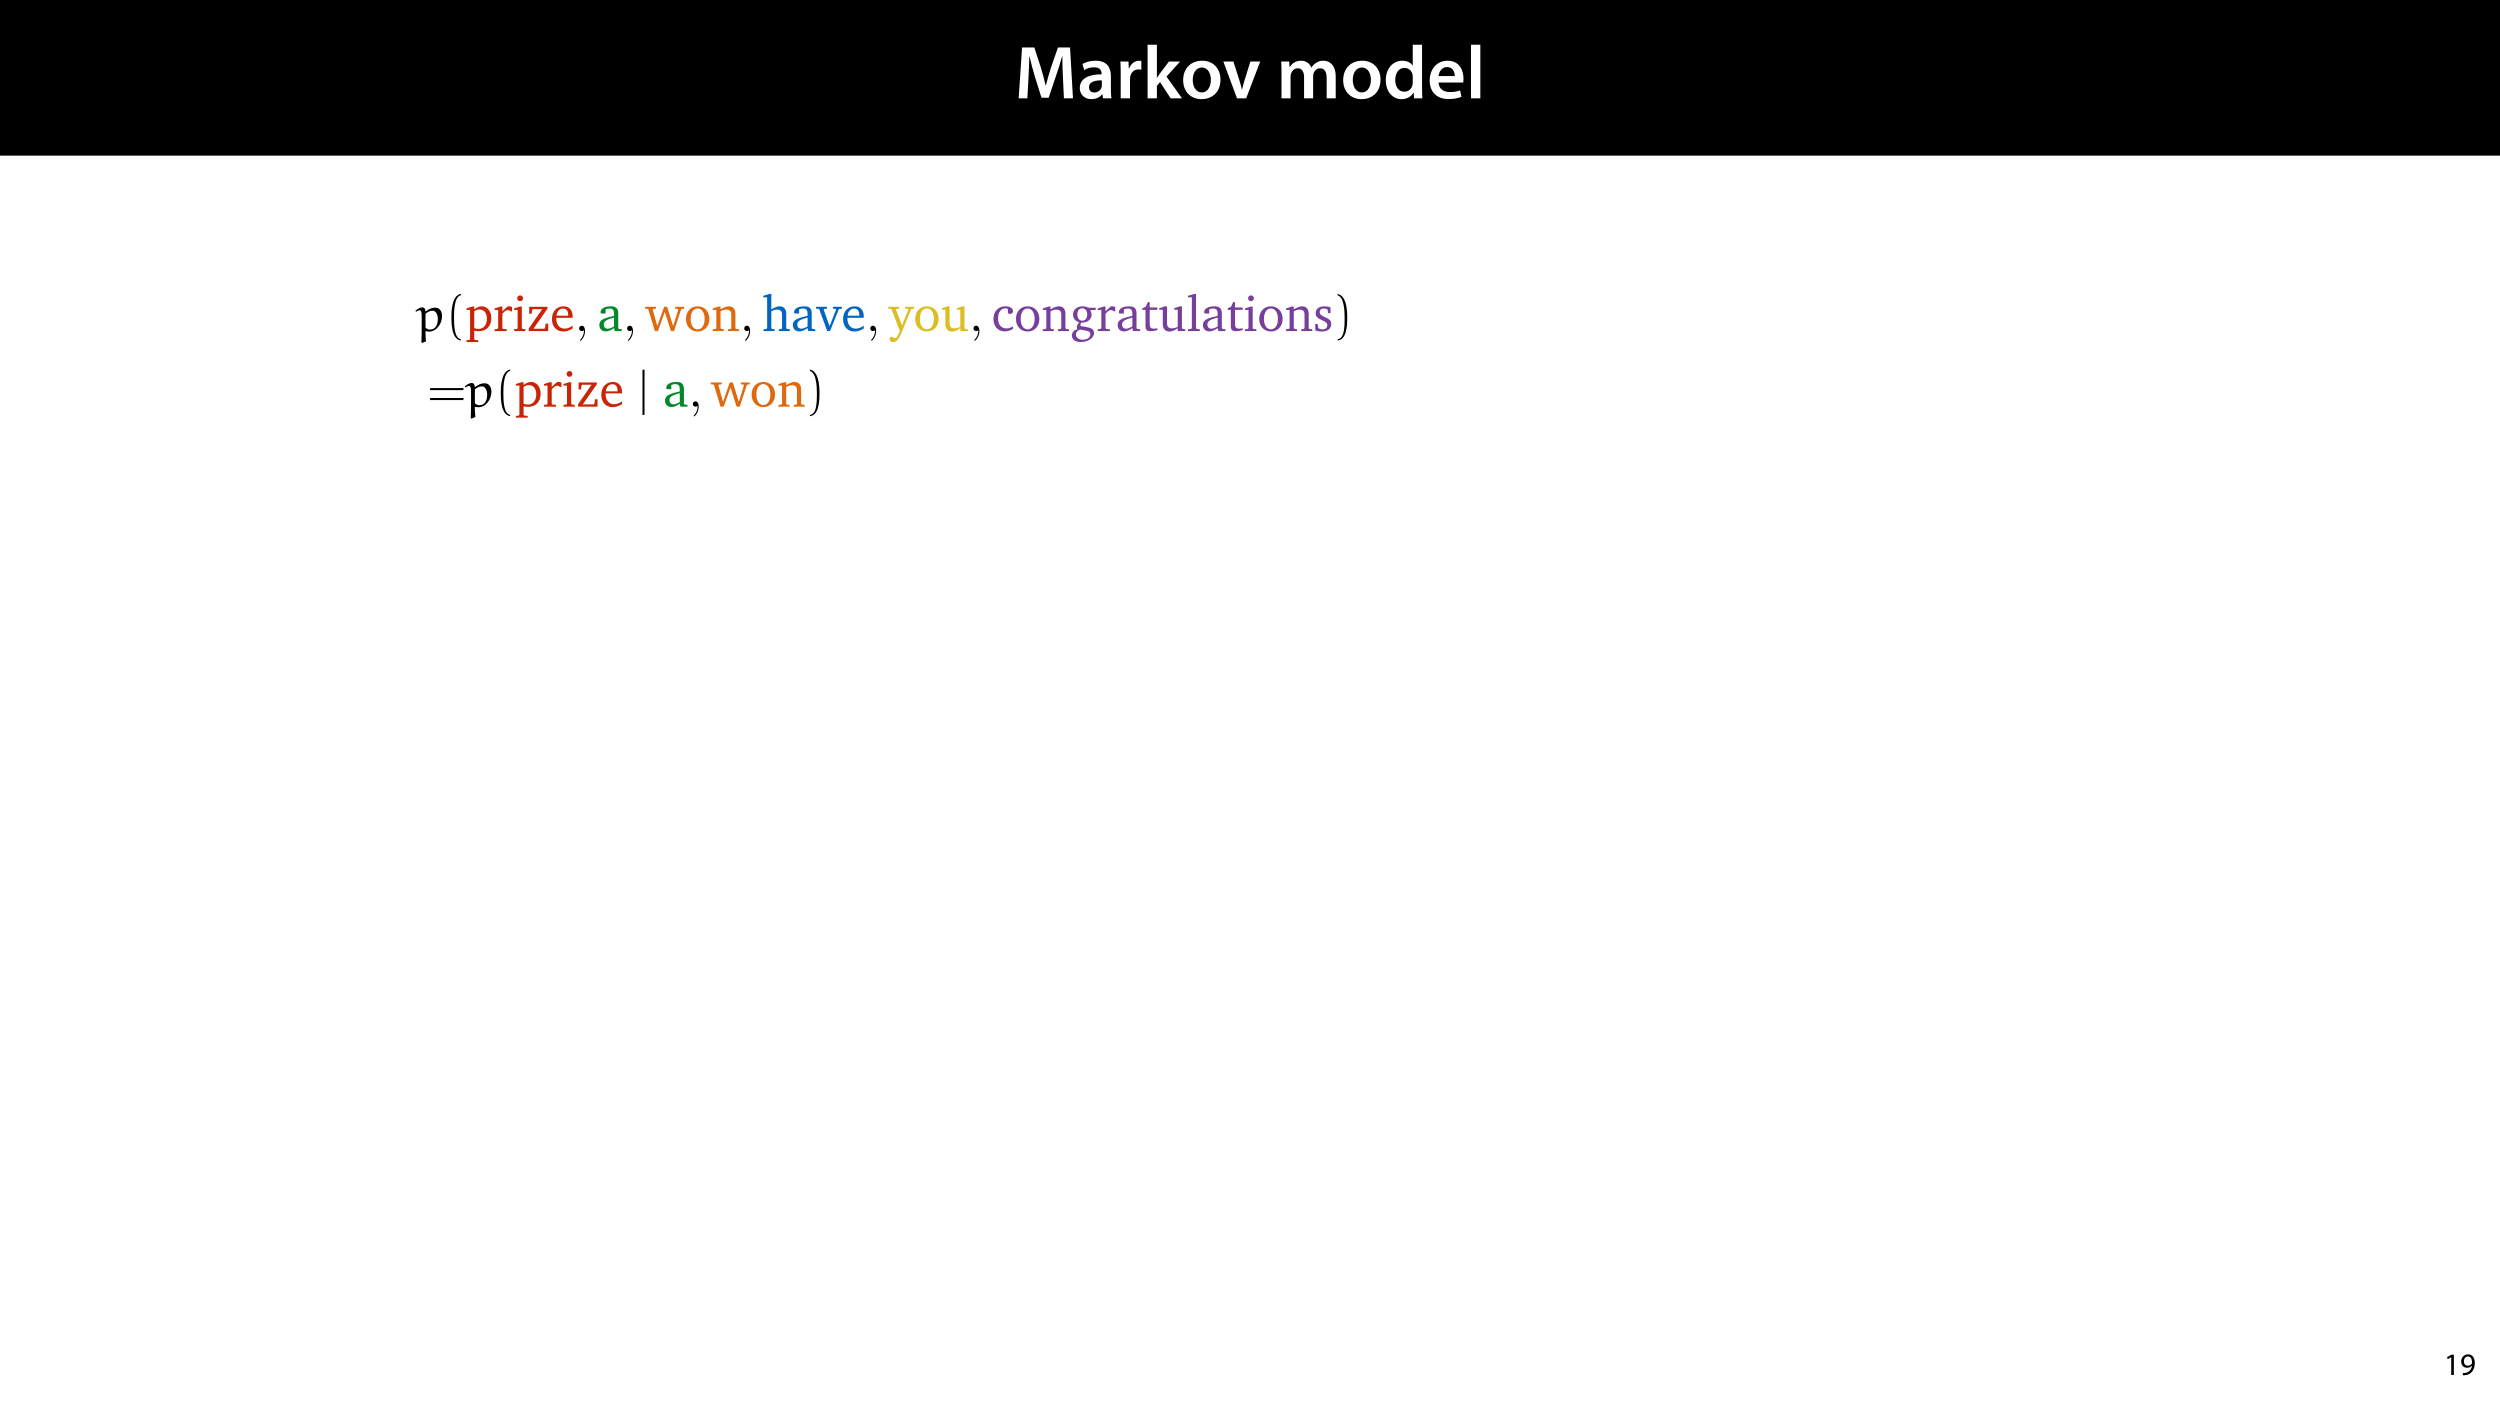 <?xml version="1.0" encoding="UTF-8"?>
<svg xmlns="http://www.w3.org/2000/svg" xmlns:xlink="http://www.w3.org/1999/xlink" width="1920pt" height="1080pt" viewBox="0 0 1920 1080" version="1.1">
<defs>
<g>
<symbol overflow="visible" id="glyph0-0">
<path style="stroke:none;" d="M 0 0 L 29 0 L 29 -40.594 L 0 -40.594 Z M 14.5 -22.906 L 4.641 -37.703 L 24.359 -37.703 Z M 16.234 -20.297 L 26.094 -35.094 L 26.094 -5.516 Z M 4.641 -2.906 L 14.5 -17.688 L 24.359 -2.906 Z M 2.906 -35.094 L 12.766 -20.297 L 2.906 -5.516 Z M 2.906 -35.094 "/>
</symbol>
<symbol overflow="visible" id="glyph0-1">
<path style="stroke:none;" d="M 37.875 0 L 44.828 0 L 42.578 -39.094 L 33.297 -39.094 L 27.891 -23.438 C 26.391 -18.844 25.062 -14.031 24.016 -9.797 L 23.844 -9.797 C 22.859 -14.156 21.641 -18.797 20.234 -23.375 L 15.141 -39.094 L 5.734 -39.094 L 3.125 0 L 9.797 0 L 10.672 -15.719 C 10.969 -21.047 11.188 -27.266 11.375 -32.359 L 11.484 -32.359 C 12.531 -27.484 13.922 -22.156 15.422 -17.172 L 20.641 -0.469 L 26.156 -0.469 L 31.844 -17.406 C 33.578 -22.328 35.203 -27.609 36.484 -32.359 L 36.656 -32.359 C 36.594 -27.094 36.891 -21 37.125 -15.953 Z M 37.875 0 "/>
</symbol>
<symbol overflow="visible" id="glyph0-2">
<path style="stroke:none;" d="M 26.156 0 C 25.875 -1.734 25.75 -4.234 25.75 -6.781 L 25.75 -17 C 25.75 -23.141 23.141 -28.891 14.094 -28.891 C 9.625 -28.891 5.969 -27.672 3.891 -26.391 L 5.281 -21.75 C 7.188 -22.969 10.094 -23.844 12.875 -23.844 C 17.859 -23.844 18.625 -20.766 18.625 -18.906 L 18.625 -18.438 C 8.172 -18.5 1.859 -14.906 1.859 -7.766 C 1.859 -3.484 5.047 0.641 10.734 0.641 C 14.391 0.641 17.344 -0.922 19.078 -3.125 L 19.25 -3.125 L 19.719 0 Z M 18.797 -9.922 C 18.797 -9.453 18.734 -8.875 18.562 -8.359 C 17.922 -6.328 15.828 -4.469 12.984 -4.469 C 10.734 -4.469 8.938 -5.734 8.938 -8.531 C 8.938 -12.812 13.75 -13.922 18.797 -13.797 Z M 18.797 -9.922 "/>
</symbol>
<symbol overflow="visible" id="glyph0-3">
<path style="stroke:none;" d="M 3.828 0 L 10.969 0 L 10.969 -14.609 C 10.969 -15.422 11.078 -16.188 11.188 -16.812 C 11.828 -20.016 14.156 -22.219 17.578 -22.219 C 18.438 -22.219 19.078 -22.094 19.656 -21.984 L 19.656 -28.703 C 19.078 -28.828 18.672 -28.891 17.984 -28.891 C 14.969 -28.891 11.656 -26.859 10.266 -22.859 L 10.031 -22.859 L 9.797 -28.25 L 3.594 -28.25 C 3.766 -25.688 3.828 -22.969 3.828 -19.141 Z M 3.828 0 "/>
</symbol>
<symbol overflow="visible" id="glyph0-4">
<path style="stroke:none;" d="M 10.969 -41.188 L 3.828 -41.188 L 3.828 0 L 10.969 0 L 10.969 -9.625 L 13.391 -12.469 L 21.516 0 L 30.281 0 L 18.328 -16.703 L 28.766 -28.25 L 20.188 -28.25 L 13.344 -19.141 C 12.594 -18.156 11.781 -16.938 11.078 -15.828 L 10.969 -15.828 Z M 10.969 -41.188 "/>
</symbol>
<symbol overflow="visible" id="glyph0-5">
<path style="stroke:none;" d="M 16.641 -28.891 C 8.125 -28.891 2.031 -23.203 2.031 -13.922 C 2.031 -4.875 8.172 0.641 16.188 0.641 C 23.375 0.641 30.688 -4 30.688 -14.391 C 30.688 -22.969 25.062 -28.891 16.641 -28.891 Z M 16.469 -23.656 C 21.344 -23.656 23.312 -18.625 23.312 -14.203 C 23.312 -8.531 20.469 -4.531 16.406 -4.531 C 12.062 -4.531 9.391 -8.641 9.391 -14.094 C 9.391 -18.797 11.422 -23.656 16.469 -23.656 Z M 16.469 -23.656 "/>
</symbol>
<symbol overflow="visible" id="glyph0-6">
<path style="stroke:none;" d="M 0.641 -28.25 L 11.141 0 L 18.156 0 L 28.938 -28.25 L 21.406 -28.25 L 16.938 -13.922 C 16.188 -11.375 15.547 -9.156 15.016 -6.844 L 14.844 -6.844 C 14.328 -9.156 13.75 -11.422 12.938 -13.922 L 8.359 -28.25 Z M 0.641 -28.25 "/>
</symbol>
<symbol overflow="visible" id="glyph0-7">
<path style="stroke:none;" d=""/>
</symbol>
<symbol overflow="visible" id="glyph0-8">
<path style="stroke:none;" d="M 3.828 0 L 10.781 0 L 10.781 -16.703 C 10.781 -17.516 10.906 -18.328 11.188 -19.031 C 11.828 -21 13.625 -23.078 16.297 -23.078 C 19.609 -23.078 21.172 -20.297 21.172 -16.359 L 21.172 0 L 28.125 0 L 28.125 -16.938 C 28.125 -17.75 28.297 -18.625 28.484 -19.312 C 29.234 -21.344 31.031 -23.078 33.469 -23.078 C 36.891 -23.078 38.516 -20.297 38.516 -15.609 L 38.516 0 L 45.469 0 L 45.469 -16.641 C 45.469 -25.688 40.719 -28.891 36.016 -28.891 C 33.703 -28.891 31.906 -28.297 30.328 -27.203 C 29 -26.391 27.844 -25.234 26.859 -23.656 L 26.734 -23.656 C 25.516 -26.797 22.625 -28.891 18.906 -28.891 C 14.156 -28.891 11.594 -26.281 10.203 -24.062 L 10.031 -24.062 L 9.75 -28.25 L 3.594 -28.25 C 3.766 -25.812 3.828 -23.078 3.828 -19.844 Z M 3.828 0 "/>
</symbol>
<symbol overflow="visible" id="glyph0-9">
<path style="stroke:none;" d="M 22.734 -41.188 L 22.734 -25.172 L 22.625 -25.172 C 21.344 -27.266 18.562 -28.891 14.672 -28.891 C 7.891 -28.891 1.969 -23.266 2.031 -13.797 C 2.031 -5.109 7.359 0.641 14.094 0.641 C 18.219 0.641 21.641 -1.328 23.312 -4.469 L 23.438 -4.469 L 23.719 0 L 30.109 0 C 29.984 -1.906 29.875 -5.047 29.875 -7.953 L 29.875 -41.188 Z M 22.734 -12.234 C 22.734 -11.484 22.672 -10.781 22.5 -10.156 C 21.812 -7.078 19.25 -5.109 16.359 -5.109 C 11.828 -5.109 9.281 -8.875 9.281 -14.031 C 9.281 -19.312 11.828 -23.375 16.406 -23.375 C 19.656 -23.375 21.922 -21.109 22.562 -18.328 C 22.672 -17.75 22.734 -17.047 22.734 -16.469 Z M 22.734 -12.234 "/>
</symbol>
<symbol overflow="visible" id="glyph0-10">
<path style="stroke:none;" d="M 27.781 -12.125 C 27.891 -12.766 28.016 -13.797 28.016 -15.141 C 28.016 -21.344 25 -28.891 15.828 -28.891 C 6.781 -28.891 2.031 -21.516 2.031 -13.688 C 2.031 -5.047 7.422 0.578 16.594 0.578 C 20.641 0.578 24.016 -0.172 26.453 -1.156 L 25.406 -6.094 C 23.266 -5.281 20.875 -4.812 17.578 -4.812 C 13.047 -4.812 9.047 -7.016 8.875 -12.125 Z M 8.875 -17.109 C 9.156 -20.016 11.016 -24.016 15.422 -24.016 C 20.188 -24.016 21.344 -19.719 21.281 -17.109 Z M 8.875 -17.109 "/>
</symbol>
<symbol overflow="visible" id="glyph0-11">
<path style="stroke:none;" d="M 3.828 0 L 11.016 0 L 11.016 -41.188 L 3.828 -41.188 Z M 3.828 0 "/>
</symbol>
<symbol overflow="visible" id="glyph1-0">
<path style="stroke:none;" d="M 0 0 L 12 0 L 12 -16.797 L 0 -16.797 Z M 6 -9.484 L 1.922 -15.594 L 10.078 -15.594 Z M 6.719 -8.406 L 10.797 -14.516 L 10.797 -2.281 Z M 1.922 -1.203 L 6 -7.312 L 10.078 -1.203 Z M 1.203 -14.516 L 5.281 -8.406 L 1.203 -2.281 Z M 1.203 -14.516 "/>
</symbol>
<symbol overflow="visible" id="glyph1-1">
<path style="stroke:none;" d="M 5.656 0 L 7.703 0 L 7.703 -15.594 L 5.906 -15.594 L 2.5 -13.781 L 2.906 -12.172 L 5.609 -13.625 L 5.656 -13.625 Z M 5.656 0 "/>
</symbol>
<symbol overflow="visible" id="glyph1-2">
<path style="stroke:none;" d="M 2.297 0.234 C 2.812 0.266 3.484 0.234 4.25 0.125 C 5.922 -0.078 7.578 -0.797 8.781 -1.969 C 10.312 -3.453 11.469 -5.859 11.469 -9.281 C 11.469 -13.266 9.5 -15.859 6.312 -15.859 C 3.125 -15.859 0.984 -13.266 0.984 -10.312 C 0.984 -7.656 2.781 -5.547 5.594 -5.547 C 7.156 -5.547 8.406 -6.172 9.266 -7.219 L 9.344 -7.219 C 9.047 -5.375 8.297 -4.016 7.266 -3.078 C 6.391 -2.234 5.234 -1.734 4.016 -1.562 C 3.281 -1.484 2.766 -1.438 2.297 -1.484 Z M 6.141 -14.25 C 8.359 -14.25 9.344 -12.219 9.344 -9.547 C 9.344 -9.219 9.266 -8.969 9.141 -8.781 C 8.594 -7.844 7.484 -7.156 6.078 -7.156 C 4.25 -7.156 3.078 -8.516 3.078 -10.469 C 3.078 -12.672 4.344 -14.25 6.141 -14.25 Z M 6.141 -14.25 "/>
</symbol>
<symbol overflow="visible" id="glyph2-0">
<path style="stroke:none;" d=""/>
</symbol>
<symbol overflow="visible" id="glyph2-1">
<path style="stroke:none;" d="M 7.703 7.969 C 7.469 5.969 7.359 2.203 7.312 0.422 L 7.703 0.109 C 8.438 0.312 9.219 0.422 9.984 0.422 C 15.984 0.422 20.062 -5.844 20.062 -11.531 C 20.062 -14.438 18.703 -18 14.75 -18 C 12.078 -18 9.719 -16.797 7.625 -15.141 L 7.312 -15.297 C 7.156 -17 6.547 -18.203 4.797 -18.203 C 3.094 -18.203 1.078 -16.797 -0.469 -15.562 L 0.078 -14.828 C 1 -15.375 2.094 -15.953 2.906 -15.953 C 4.062 -15.953 4.406 -13.938 4.406 -12.203 L 4.406 -3.641 C 4.406 -1.438 4.375 6.5 4.188 8.75 L 4.562 9.172 Z M 7.391 -2.562 C 7.391 -2.594 7.312 -6.578 7.312 -9.75 C 7.312 -10.188 7.438 -13.125 7.438 -13.359 C 9.25 -14.797 10.844 -15.609 12.812 -15.609 C 15.297 -15.609 16.797 -12.625 16.797 -9.25 C 16.797 -5.578 15.484 -1.125 10.797 -1.125 C 9.531 -1.125 8.328 -1.703 7.391 -2.562 Z M 7.391 -2.562 "/>
</symbol>
<symbol overflow="visible" id="glyph3-0">
<path style="stroke:none;" d=""/>
</symbol>
<symbol overflow="visible" id="glyph3-1">
<path style="stroke:none;" d="M 11.656 6.312 C 6.656 5.344 6.391 -4.062 6.391 -10.609 C 6.391 -16.453 6.734 -26.297 11.656 -27.531 L 11.656 -28.578 C 7.625 -27.875 5.891 -23.469 5.156 -19.75 C 4.562 -16.844 4.375 -13.828 4.375 -10.844 C 4.375 -7.703 4.531 -4.562 5.078 -1.469 C 5.734 2.203 7.594 6.891 11.656 7.234 Z M 11.656 6.312 "/>
</symbol>
<symbol overflow="visible" id="glyph3-2">
<path style="stroke:none;" d="M 3.328 -27.453 C 6.469 -26.328 7.359 -22.688 7.938 -19.781 C 8.516 -16.797 8.672 -13.703 8.672 -10.688 C 8.672 -6.266 8.75 -1.547 7.359 2.594 C 6.578 4.922 5.109 5.922 3.328 6.391 L 3.328 7.312 C 10.266 6.422 10.688 -3.906 10.688 -10.531 C 10.688 -17 9.875 -27.141 3.328 -28.5 Z M 3.328 -27.453 "/>
</symbol>
<symbol overflow="visible" id="glyph3-3">
<path style="stroke:none;" d="M 27.719 -12.734 L 27.953 -14.281 L 2.359 -14.281 L 2.094 -12.734 Z M 27.719 -5.109 L 27.953 -6.656 L 2.359 -6.656 L 2.094 -5.109 Z M 27.719 -5.109 "/>
</symbol>
<symbol overflow="visible" id="glyph4-0">
<path style="stroke:none;" d=""/>
</symbol>
<symbol overflow="visible" id="glyph4-1">
<path style="stroke:none;" d="M 0.891 8.438 L 9.984 8.438 L 9.984 7.047 L 7.516 6.859 L 6.859 6.234 L 6.859 -0.234 C 8.281 0 9.484 0.109 10.453 0.109 C 16.188 0.109 19.984 -3.828 19.984 -9.953 C 19.984 -15.375 16.797 -19.016 12.547 -19.016 C 10.719 -19.016 8.906 -18.234 6.859 -16.688 L 6.859 -18.812 L 5.375 -18.812 L 0.891 -17.422 L 0.891 -16.219 L 3.641 -16.219 L 3.641 6.234 L 2.984 6.859 L 0.891 7.047 Z M 6.859 -2.25 L 6.859 -15.25 C 8.328 -16.109 9.609 -16.578 10.922 -16.578 C 14.281 -16.578 16.578 -13.906 16.578 -9.453 C 16.578 -4.688 13.938 -1.625 10.141 -1.625 C 9.219 -1.625 8.125 -1.812 6.859 -2.25 Z M 6.859 -2.25 "/>
</symbol>
<symbol overflow="visible" id="glyph4-2">
<path style="stroke:none;" d="M 1.156 0 L 10.5 0 L 10.5 -1.391 L 7.781 -1.594 L 7.125 -2.203 L 7.125 -13.281 C 8.719 -15.141 10.062 -16.109 11.344 -16.109 C 12.156 -16.109 12.812 -15.797 13.312 -15.172 L 14.562 -15.172 L 14.562 -18.5 C 13.75 -18.859 13.016 -19.016 12.234 -19.016 C 11.922 -19.016 11.578 -19.016 11.266 -18.938 C 9.875 -17.812 8.484 -16.578 7.125 -15.172 L 7.125 -18.812 L 5.656 -18.812 L 1.156 -17.422 L 1.156 -16.219 L 3.906 -16.219 L 3.906 -2.203 L 3.219 -1.594 L 1.156 -1.391 Z M 1.156 0 "/>
</symbol>
<symbol overflow="visible" id="glyph4-3">
<path style="stroke:none;" d="M 5.969 -27.406 C 4.719 -27.406 3.719 -26.438 3.719 -25.172 C 3.719 -23.922 4.719 -22.953 5.969 -22.953 C 7.203 -22.953 8.203 -23.922 8.203 -25.172 C 8.203 -26.406 7.203 -27.406 5.969 -27.406 Z M 5.812 -18.812 L 1.359 -17.422 L 1.359 -16.219 L 4.062 -16.219 L 4.062 -2.203 L 3.406 -1.594 L 1.359 -1.391 L 1.359 0 L 10.062 0 L 10.062 -1.391 L 7.969 -1.594 L 7.281 -2.203 L 7.281 -18.812 Z M 5.812 -18.812 "/>
</symbol>
<symbol overflow="visible" id="glyph4-4">
<path style="stroke:none;" d="M 1.75 0 L 16.688 0 L 16.688 -5.688 L 14.719 -5.688 L 14.281 -2.406 L 13.703 -1.781 L 5.375 -1.781 L 16.109 -17.156 L 16.109 -18.625 L 2.125 -18.625 L 2.125 -13.234 L 3.953 -13.234 L 4.375 -16.219 L 4.922 -16.844 L 12.078 -16.844 L 1.75 -1.938 Z M 1.75 0 "/>
</symbol>
<symbol overflow="visible" id="glyph4-5">
<path style="stroke:none;" d="M 17.344 -4.109 C 15.141 -2.641 13.203 -1.859 11.266 -1.859 C 7.359 -1.859 4.766 -4.797 4.766 -9.75 C 4.766 -9.875 4.766 -10.031 4.766 -10.188 L 17.312 -10.188 C 17.344 -10.609 17.344 -11 17.344 -11.391 C 17.344 -16.141 14.594 -19.016 10.375 -19.016 C 5.188 -19.016 1.438 -15.016 1.438 -9.172 C 1.438 -3.484 4.953 0.344 10.062 0.344 C 12.5 0.344 15.016 -0.422 17.344 -1.969 Z M 13.906 -11.812 L 4.953 -11.812 C 5.188 -15.094 7.391 -17.266 9.875 -17.266 C 12.469 -17.266 13.906 -15.562 13.906 -12.422 C 13.906 -12.234 13.906 -12 13.906 -11.812 Z M 13.906 -11.812 "/>
</symbol>
<symbol overflow="visible" id="glyph4-6">
<path style="stroke:none;" d="M 12.938 -2.25 L 13.438 0 L 18.891 0 L 18.891 -1.391 L 16.844 -1.594 L 16.141 -2.203 L 16.141 -13.438 C 16.141 -17.344 14.438 -19.016 10.375 -19.016 C 5.5 -19.016 2.562 -17 2.562 -14.641 C 2.562 -13.703 2.859 -13.438 3.75 -13.438 L 6.422 -13.438 L 6.422 -16.688 C 7.469 -17.109 8.406 -17.312 9.375 -17.312 C 12.156 -17.312 12.938 -16.031 12.938 -12.969 L 12.938 -11.734 C 5.188 -9.875 1.625 -8.719 1.625 -4.688 C 1.625 -1.781 3.516 0.266 6.578 0.266 C 8.438 0.266 10.5 -0.578 12.938 -2.25 Z M 12.938 -3.562 C 11 -2.438 9.406 -1.812 8.125 -1.812 C 6.188 -1.812 5.031 -3.094 5.031 -5 C 5.031 -7.828 7.469 -8.859 12.938 -10.375 Z M 12.938 -3.562 "/>
</symbol>
<symbol overflow="visible" id="glyph4-7">
<path style="stroke:none;" d="M -0.078 -18.625 L -0.078 -17.188 L 2.281 -16.953 L 7.438 0 L 9.828 0 L 15.062 -14.672 L 19.75 0 L 22.141 0 L 27.688 -16.875 L 29.859 -17.188 L 29.859 -18.625 L 23 -18.625 L 23 -17.188 L 25.094 -17.031 L 25.406 -16.422 L 21.453 -3.828 L 16.875 -18.625 L 14.516 -18.625 L 9.328 -3.828 L 5.812 -16.422 L 6.266 -17.031 L 8.328 -17.188 L 8.328 -18.625 Z M -0.078 -18.625 "/>
</symbol>
<symbol overflow="visible" id="glyph4-8">
<path style="stroke:none;" d="M 10.422 -19.016 C 5.188 -19.016 1.438 -15.094 1.438 -9.328 C 1.438 -3.594 5.234 0.344 10.422 0.344 C 15.609 0.344 19.438 -3.594 19.438 -9.328 C 19.438 -15.062 15.641 -19.016 10.422 -19.016 Z M 10.422 -17.344 C 13.547 -17.344 15.797 -14.328 15.797 -9.328 C 15.797 -4.297 13.547 -1.312 10.422 -1.312 C 7.312 -1.312 5.078 -4.344 5.078 -9.328 C 5.078 -14.359 7.281 -17.344 10.422 -17.344 Z M 10.422 -17.344 "/>
</symbol>
<symbol overflow="visible" id="glyph4-9">
<path style="stroke:none;" d="M 1.156 0 L 9.641 0 L 9.641 -1.391 L 7.781 -1.594 L 7.125 -2.203 L 7.125 -15.172 C 8.797 -16.031 10.219 -16.453 11.453 -16.453 C 14.328 -16.453 15.375 -15.297 15.375 -12.469 L 15.375 -2.203 L 14.719 -1.594 L 12.859 -1.391 L 12.859 0 L 21.328 0 L 21.328 -1.391 L 19.25 -1.594 L 18.578 -2.203 L 18.578 -13.125 C 18.578 -17 16.719 -19.016 13.359 -19.016 C 11.688 -19.016 9.719 -18.125 7.125 -16.688 L 7.125 -18.812 L 5.656 -18.812 L 1.156 -17.422 L 1.156 -16.219 L 3.906 -16.219 L 3.906 -2.203 L 3.25 -1.594 L 1.156 -1.391 Z M 1.156 0 "/>
</symbol>
<symbol overflow="visible" id="glyph4-10">
<path style="stroke:none;" d="M 5.453 -28.5 L 0.734 -27.109 L 0.734 -25.906 L 3.719 -25.906 L 3.719 -2.203 L 3.062 -1.594 L 0.969 -1.391 L 0.969 0 L 9.453 0 L 9.453 -1.391 L 7.625 -1.594 L 6.938 -2.203 L 6.938 -15.172 C 8.594 -16.031 10.031 -16.453 11.266 -16.453 C 14.125 -16.453 15.172 -15.297 15.172 -12.469 L 15.172 -2.203 L 14.516 -1.594 L 12.703 -1.391 L 12.703 0 L 21.141 0 L 21.141 -1.391 L 19.094 -1.594 L 18.391 -2.203 L 18.391 -13.125 C 18.391 -17 16.578 -19.016 13.203 -19.016 C 11.531 -19.016 9.531 -18.125 6.938 -16.688 L 6.938 -28.5 Z M 5.453 -28.5 "/>
</symbol>
<symbol overflow="visible" id="glyph4-11">
<path style="stroke:none;" d="M -0.188 -18.625 L -0.188 -17.188 L 2.172 -16.953 L 8.406 0 L 10.562 0 L 17.344 -16.875 L 19.625 -17.188 L 19.625 -18.625 L 12.781 -18.625 L 12.781 -17.188 L 14.875 -17.031 L 15.172 -16.422 L 10.219 -3.75 L 5.688 -16.422 L 6.156 -17.031 L 8.203 -17.188 L 8.203 -18.625 Z M -0.188 -18.625 "/>
</symbol>
<symbol overflow="visible" id="glyph4-12">
<path style="stroke:none;" d="M -0.031 -18.625 L -0.031 -17.188 L 2.328 -16.953 L 8.828 -0.156 C 7.859 2.594 6.734 4.531 5.688 5.656 L 1.969 4.188 C 1.312 4.797 0.969 5.5 0.969 6.266 C 0.969 7.547 2.016 8.438 3.641 8.438 C 6.156 8.438 8.016 6.312 9.828 1.938 L 17.578 -16.875 L 19.828 -17.188 L 19.828 -18.625 L 12.938 -18.625 L 12.938 -17.188 L 15.016 -17.031 L 15.328 -16.422 L 10.5 -4.375 L 5.844 -16.422 L 6.312 -17.031 L 8.359 -17.188 L 8.359 -18.625 Z M -0.031 -18.625 "/>
</symbol>
<symbol overflow="visible" id="glyph4-13">
<path style="stroke:none;" d="M 5.5 -19.016 L 1 -17.578 L 1 -16.375 L 3.75 -16.375 L 3.75 -5.531 C 3.75 -1.672 5.609 0.391 8.938 0.391 C 10.844 0.391 12.891 -0.5 15.219 -2.172 L 15.219 0 L 20.953 0 L 20.953 -1.391 L 19.125 -1.594 L 18.438 -2.203 L 18.438 -19.016 L 16.953 -19.016 L 12.469 -17.578 L 12.469 -16.375 L 15.219 -16.375 L 15.219 -3.25 C 13.625 -2.484 12.156 -2.094 10.719 -2.094 C 8.125 -2.094 6.969 -3.406 6.969 -6.188 L 6.969 -19.016 Z M 5.5 -19.016 "/>
</symbol>
<symbol overflow="visible" id="glyph4-14">
<path style="stroke:none;" d="M 16.453 -1.625 L 16.453 -3.641 C 14.828 -2.562 13.234 -2.016 11.531 -2.016 C 7.516 -2.016 4.953 -4.844 4.953 -9.609 C 4.953 -14.484 7.312 -17.469 10.641 -17.469 C 11.312 -17.469 11.922 -17.266 12.5 -16.922 L 12.5 -13.75 C 13.094 -13.359 13.672 -13.172 14.25 -13.172 C 15.562 -13.172 16.422 -13.984 16.422 -15.219 C 16.422 -17.469 14.328 -19.016 10.609 -19.016 C 5.188 -19.016 1.438 -15.094 1.438 -9.328 C 1.438 -3.594 4.875 0.266 10.141 0.266 C 12.234 0.266 14.328 -0.391 16.453 -1.625 Z M 16.453 -1.625 "/>
</symbol>
<symbol overflow="visible" id="glyph4-15">
<path style="stroke:none;" d="M 14.281 -17.922 C 12.812 -18.656 11.391 -19.016 9.906 -19.016 C 5.344 -19.016 2.406 -16.375 2.406 -12.625 C 2.406 -9.719 4.219 -7.438 7.203 -6.781 C 5.969 -5.297 5.344 -4.109 5.344 -3.094 C 5.344 -2.484 5.5 -1.891 5.734 -1.359 C 3.094 -0.891 1.547 0.969 1.547 3.453 C 1.547 6.547 4.109 8.438 8.562 8.438 C 11.5 8.438 14.172 7.547 16.219 5.891 C 17.734 4.641 18.547 2.984 18.547 1.547 C 18.547 -1.312 16.531 -2.516 11.969 -3.219 L 8.25 -3.797 C 8.203 -4.219 8.172 -4.531 8.172 -4.719 C 8.172 -5.344 8.328 -5.922 8.594 -6.469 C 8.828 -6.469 9.062 -6.469 9.25 -6.469 C 13.75 -6.469 16.656 -9.062 16.656 -12.5 C 16.656 -13.859 16.297 -14.984 15.562 -16.109 L 19.828 -16.109 L 19.828 -17.922 Z M 9.531 -17.5 C 11.766 -17.5 13.312 -15.688 13.312 -12.734 C 13.312 -9.828 11.766 -7.969 9.531 -7.969 C 7.281 -7.969 5.734 -9.828 5.734 -12.734 C 5.734 -15.719 7.281 -17.5 9.531 -17.5 Z M 7.969 -1.156 L 11.734 -0.469 C 14.438 0.031 15.688 0.469 15.688 2.562 C 15.688 4.719 13.359 6.656 9.906 6.656 C 6.734 6.656 4.641 4.875 4.641 2.641 C 4.641 0.922 5.844 -0.5 7.969 -1.156 Z M 7.969 -1.156 "/>
</symbol>
<symbol overflow="visible" id="glyph4-16">
<path style="stroke:none;" d="M 3.406 -16.297 L 3.406 -3.797 C 3.406 -1.047 4.219 0.109 7.438 0.109 C 8.938 0.109 10.688 -0.156 12.5 -0.734 L 12.5 -2.172 C 11.609 -1.969 10.719 -1.859 9.828 -1.859 C 7.125 -1.859 6.625 -3.141 6.625 -6.078 L 6.625 -16.297 L 12.5 -16.297 L 12.5 -18.125 L 6.625 -18.125 L 6.625 -22.219 L 5.188 -22.219 L 3.516 -18.625 L 0.969 -17.5 L 0.969 -16.297 Z M 3.406 -16.297 "/>
</symbol>
<symbol overflow="visible" id="glyph4-17">
<path style="stroke:none;" d="M 1.078 0 L 10.141 0 L 10.141 -1.391 L 7.938 -1.594 L 7.234 -2.203 L 7.234 -28.5 L 5.766 -28.5 L 1.047 -27.109 L 1.047 -25.906 L 4.031 -25.906 L 4.031 -2.203 L 3.375 -1.594 L 1.078 -1.391 Z M 1.078 0 "/>
</symbol>
<symbol overflow="visible" id="glyph4-18">
<path style="stroke:none;" d="M 13.312 -18.156 C 12 -18.734 10.5 -19.016 8.797 -19.016 C 4.375 -19.016 1.938 -17 1.938 -13.594 C 1.938 -11 3.641 -9.75 6.938 -8.281 C 9.484 -7.125 10.875 -6.422 10.875 -4.406 C 10.875 -2.594 9.484 -1.281 7.234 -1.281 C 6.125 -1.281 5.031 -1.594 3.953 -2.203 L 3.484 -5.5 L 1.625 -5.5 L 1.625 -0.469 C 2.984 0.031 4.688 0.344 6.656 0.344 C 11.234 0.344 13.906 -1.859 13.906 -5.453 C 13.906 -6.891 13.359 -8.047 12.422 -8.797 C 11.156 -9.828 9.672 -10.375 8.328 -11.031 C 6.156 -12.078 5.031 -12.891 5.031 -14.562 C 5.031 -16.297 6.188 -17.344 8.25 -17.344 C 9.172 -17.344 10.109 -17.078 11.109 -16.531 L 11.422 -13.781 L 13.312 -13.781 Z M 13.312 -18.156 "/>
</symbol>
<symbol overflow="visible" id="glyph5-0">
<path style="stroke:none;" d=""/>
</symbol>
<symbol overflow="visible" id="glyph5-1">
<path style="stroke:none;" d="M 7.859 -0.031 C 7.859 -2.516 6.938 -4.109 5.375 -4.109 C 4.031 -4.109 3.328 -3.062 3.328 -2.047 C 3.328 -1.047 3.984 0 5.375 0 C 6 0 6.469 -0.234 6.859 -0.547 L 6.938 -0.625 C 6.969 -0.625 7.016 -0.578 7.016 -0.031 C 7.016 2.438 5.922 4.797 4.219 6.625 C 3.984 6.859 3.953 6.891 3.953 7.047 C 3.953 7.312 4.141 7.469 4.344 7.469 C 4.797 7.469 7.859 4.406 7.859 -0.031 Z M 7.859 -0.031 "/>
</symbol>
<symbol overflow="visible" id="glyph6-0">
<path style="stroke:none;" d=""/>
</symbol>
<symbol overflow="visible" id="glyph6-1">
<path style="stroke:none;" d="M 4.875 6.156 L 4.875 -28.578 L 3.328 -28.266 L 3.328 6.469 Z M 4.875 6.156 "/>
</symbol>
</g>
<clipPath id="clip1">
  <path d="M 318.699 236 L 340 236 L 340 264 L 318.699 264 Z M 318.699 236 "/>
</clipPath>
</defs>
<g id="surface1">
<rect x="0" y="0" width="1920" height="1080" style="fill:rgb(100%,100%,100%);fill-opacity:1;stroke:none;"/>
<path style=" stroke:none;fill-rule:nonzero;fill:rgb(0%,0%,0%);fill-opacity:1;" d="M 0 119.531 L 1920 119.531 L 1920 0 L 0 0 Z M 0 119.531 "/>
<g style="fill:rgb(100%,100%,100%);fill-opacity:1;">
  <use xlink:href="#glyph0-1" x="779.214" y="75.525"/>
</g>
<g style="fill:rgb(100%,100%,100%);fill-opacity:1;">
  <use xlink:href="#glyph0-2" x="827.412" y="75.525"/>
  <use xlink:href="#glyph0-3" x="856.876" y="75.525"/>
  <use xlink:href="#glyph0-4" x="877.524" y="75.525"/>
</g>
<g style="fill:rgb(100%,100%,100%);fill-opacity:1;">
  <use xlink:href="#glyph0-5" x="906.64" y="75.525"/>
</g>
<g style="fill:rgb(100%,100%,100%);fill-opacity:1;">
  <use xlink:href="#glyph0-6" x="938.888" y="75.525"/>
  <use xlink:href="#glyph0-7" x="968.352" y="75.525"/>
  <use xlink:href="#glyph0-8" x="980.358" y="75.525"/>
  <use xlink:href="#glyph0-5" x="1029.542" y="75.525"/>
  <use xlink:href="#glyph0-9" x="1062.254" y="75.525"/>
  <use xlink:href="#glyph0-10" x="1095.952" y="75.525"/>
  <use xlink:href="#glyph0-11" x="1125.88" y="75.525"/>
</g>
<g style="fill:rgb(0%,0%,0%);fill-opacity:1;">
  <use xlink:href="#glyph1-1" x="1876.876" y="1056"/>
  <use xlink:href="#glyph1-2" x="1889.188" y="1056"/>
</g>
<g clip-path="url(#clip1)" clip-rule="nonzero">
<g style="fill:rgb(0%,0%,0%);fill-opacity:1;">
  <use xlink:href="#glyph2-1" x="319.444" y="254.255"/>
</g>
</g>
<g style="fill:rgb(0%,0%,0%);fill-opacity:1;">
  <use xlink:href="#glyph3-1" x="342.29" y="254.255"/>
</g>
<g style="fill:rgb(78.432%,14.51%,2.353%);fill-opacity:1;">
  <use xlink:href="#glyph4-1" x="357.354" y="254.255"/>
  <use xlink:href="#glyph4-2" x="378.69" y="254.255"/>
  <use xlink:href="#glyph4-3" x="393.481" y="254.255"/>
  <use xlink:href="#glyph4-4" x="404.323" y="254.255"/>
  <use xlink:href="#glyph4-5" x="422.445" y="254.255"/>
</g>
<g style="fill:rgb(0%,0%,0%);fill-opacity:1;">
  <use xlink:href="#glyph5-1" x="441.454" y="254.255"/>
</g>
<g style="fill:rgb(0%,53.334%,16.862%);fill-opacity:1;">
  <use xlink:href="#glyph4-6" x="458.664" y="254.255"/>
</g>
<g style="fill:rgb(0%,0%,0%);fill-opacity:1;">
  <use xlink:href="#glyph5-1" x="478.296" y="254.255"/>
</g>
<g style="fill:rgb(87.059%,41.568%,6.274%);fill-opacity:1;">
  <use xlink:href="#glyph4-7" x="495.506" y="254.255"/>
  <use xlink:href="#glyph4-8" x="525.36" y="254.255"/>
  <use xlink:href="#glyph4-9" x="546.231" y="254.255"/>
</g>
<g style="fill:rgb(0%,0%,0%);fill-opacity:1;">
  <use xlink:href="#glyph5-1" x="568.226" y="254.255"/>
</g>
<g style="fill:rgb(1.176%,39.607%,75.294%);fill-opacity:1;">
  <use xlink:href="#glyph4-10" x="585.436" y="254.255"/>
  <use xlink:href="#glyph4-6" x="607.275" y="254.255"/>
  <use xlink:href="#glyph4-11" x="626.907" y="254.255"/>
  <use xlink:href="#glyph4-5" x="646.035" y="254.255"/>
</g>
<g style="fill:rgb(0%,0%,0%);fill-opacity:1;">
  <use xlink:href="#glyph5-1" x="665.047" y="254.255"/>
</g>
<g style="fill:rgb(86.275%,74.118%,13.725%);fill-opacity:1;">
  <use xlink:href="#glyph4-12" x="682.257" y="254.255"/>
  <use xlink:href="#glyph4-8" x="701.424" y="254.255"/>
  <use xlink:href="#glyph4-13" x="722.295" y="254.255"/>
</g>
<g style="fill:rgb(0%,0%,0%);fill-opacity:1;">
  <use xlink:href="#glyph5-1" x="744.327" y="254.255"/>
</g>
<g style="fill:rgb(46.666%,24.706%,60.785%);fill-opacity:1;">
  <use xlink:href="#glyph4-14" x="761.537" y="254.255"/>
  <use xlink:href="#glyph4-8" x="778.807" y="254.255"/>
  <use xlink:href="#glyph4-9" x="799.678" y="254.255"/>
  <use xlink:href="#glyph4-15" x="821.672" y="254.255"/>
  <use xlink:href="#glyph4-2" x="841.923" y="254.255"/>
  <use xlink:href="#glyph4-6" x="856.715" y="254.255"/>
  <use xlink:href="#glyph4-16" x="876.346" y="254.255"/>
  <use xlink:href="#glyph4-13" x="889.279" y="254.255"/>
  <use xlink:href="#glyph4-17" x="911.312" y="254.255"/>
  <use xlink:href="#glyph4-6" x="922.231" y="254.255"/>
  <use xlink:href="#glyph4-16" x="941.863" y="254.255"/>
  <use xlink:href="#glyph4-3" x="954.796" y="254.255"/>
  <use xlink:href="#glyph4-8" x="965.638" y="254.255"/>
  <use xlink:href="#glyph4-9" x="986.509" y="254.255"/>
  <use xlink:href="#glyph4-18" x="1008.502" y="254.255"/>
</g>
<g style="fill:rgb(0%,0%,0%);fill-opacity:1;">
  <use xlink:href="#glyph3-2" x="1023.989" y="254.255"/>
</g>
<g style="fill:rgb(0%,0%,0%);fill-opacity:1;">
  <use xlink:href="#glyph3-3" x="328.08" y="312.338"/>
</g>
<g style="fill:rgb(0%,0%,0%);fill-opacity:1;">
  <use xlink:href="#glyph2-1" x="357.354" y="312.338"/>
</g>
<g style="fill:rgb(0%,0%,0%);fill-opacity:1;">
  <use xlink:href="#glyph3-1" x="380.2" y="312.338"/>
</g>
<g style="fill:rgb(78.432%,14.51%,2.353%);fill-opacity:1;">
  <use xlink:href="#glyph4-1" x="395.261" y="312.338"/>
  <use xlink:href="#glyph4-2" x="416.597" y="312.338"/>
  <use xlink:href="#glyph4-3" x="431.388" y="312.338"/>
  <use xlink:href="#glyph4-4" x="442.23" y="312.338"/>
  <use xlink:href="#glyph4-5" x="460.352" y="312.338"/>
</g>
<g style="fill:rgb(0%,0%,0%);fill-opacity:1;">
  <use xlink:href="#glyph6-1" x="490.119" y="312.338"/>
</g>
<g style="fill:rgb(0%,53.334%,16.862%);fill-opacity:1;">
  <use xlink:href="#glyph4-6" x="509.125" y="312.338"/>
</g>
<g style="fill:rgb(0%,0%,0%);fill-opacity:1;">
  <use xlink:href="#glyph5-1" x="528.757" y="312.338"/>
</g>
<g style="fill:rgb(87.059%,41.568%,6.274%);fill-opacity:1;">
  <use xlink:href="#glyph4-7" x="545.967" y="312.338"/>
  <use xlink:href="#glyph4-8" x="575.821" y="312.338"/>
  <use xlink:href="#glyph4-9" x="596.692" y="312.338"/>
</g>
<g style="fill:rgb(0%,0%,0%);fill-opacity:1;">
  <use xlink:href="#glyph3-2" x="618.683" y="312.338"/>
</g>
</g>
</svg>

